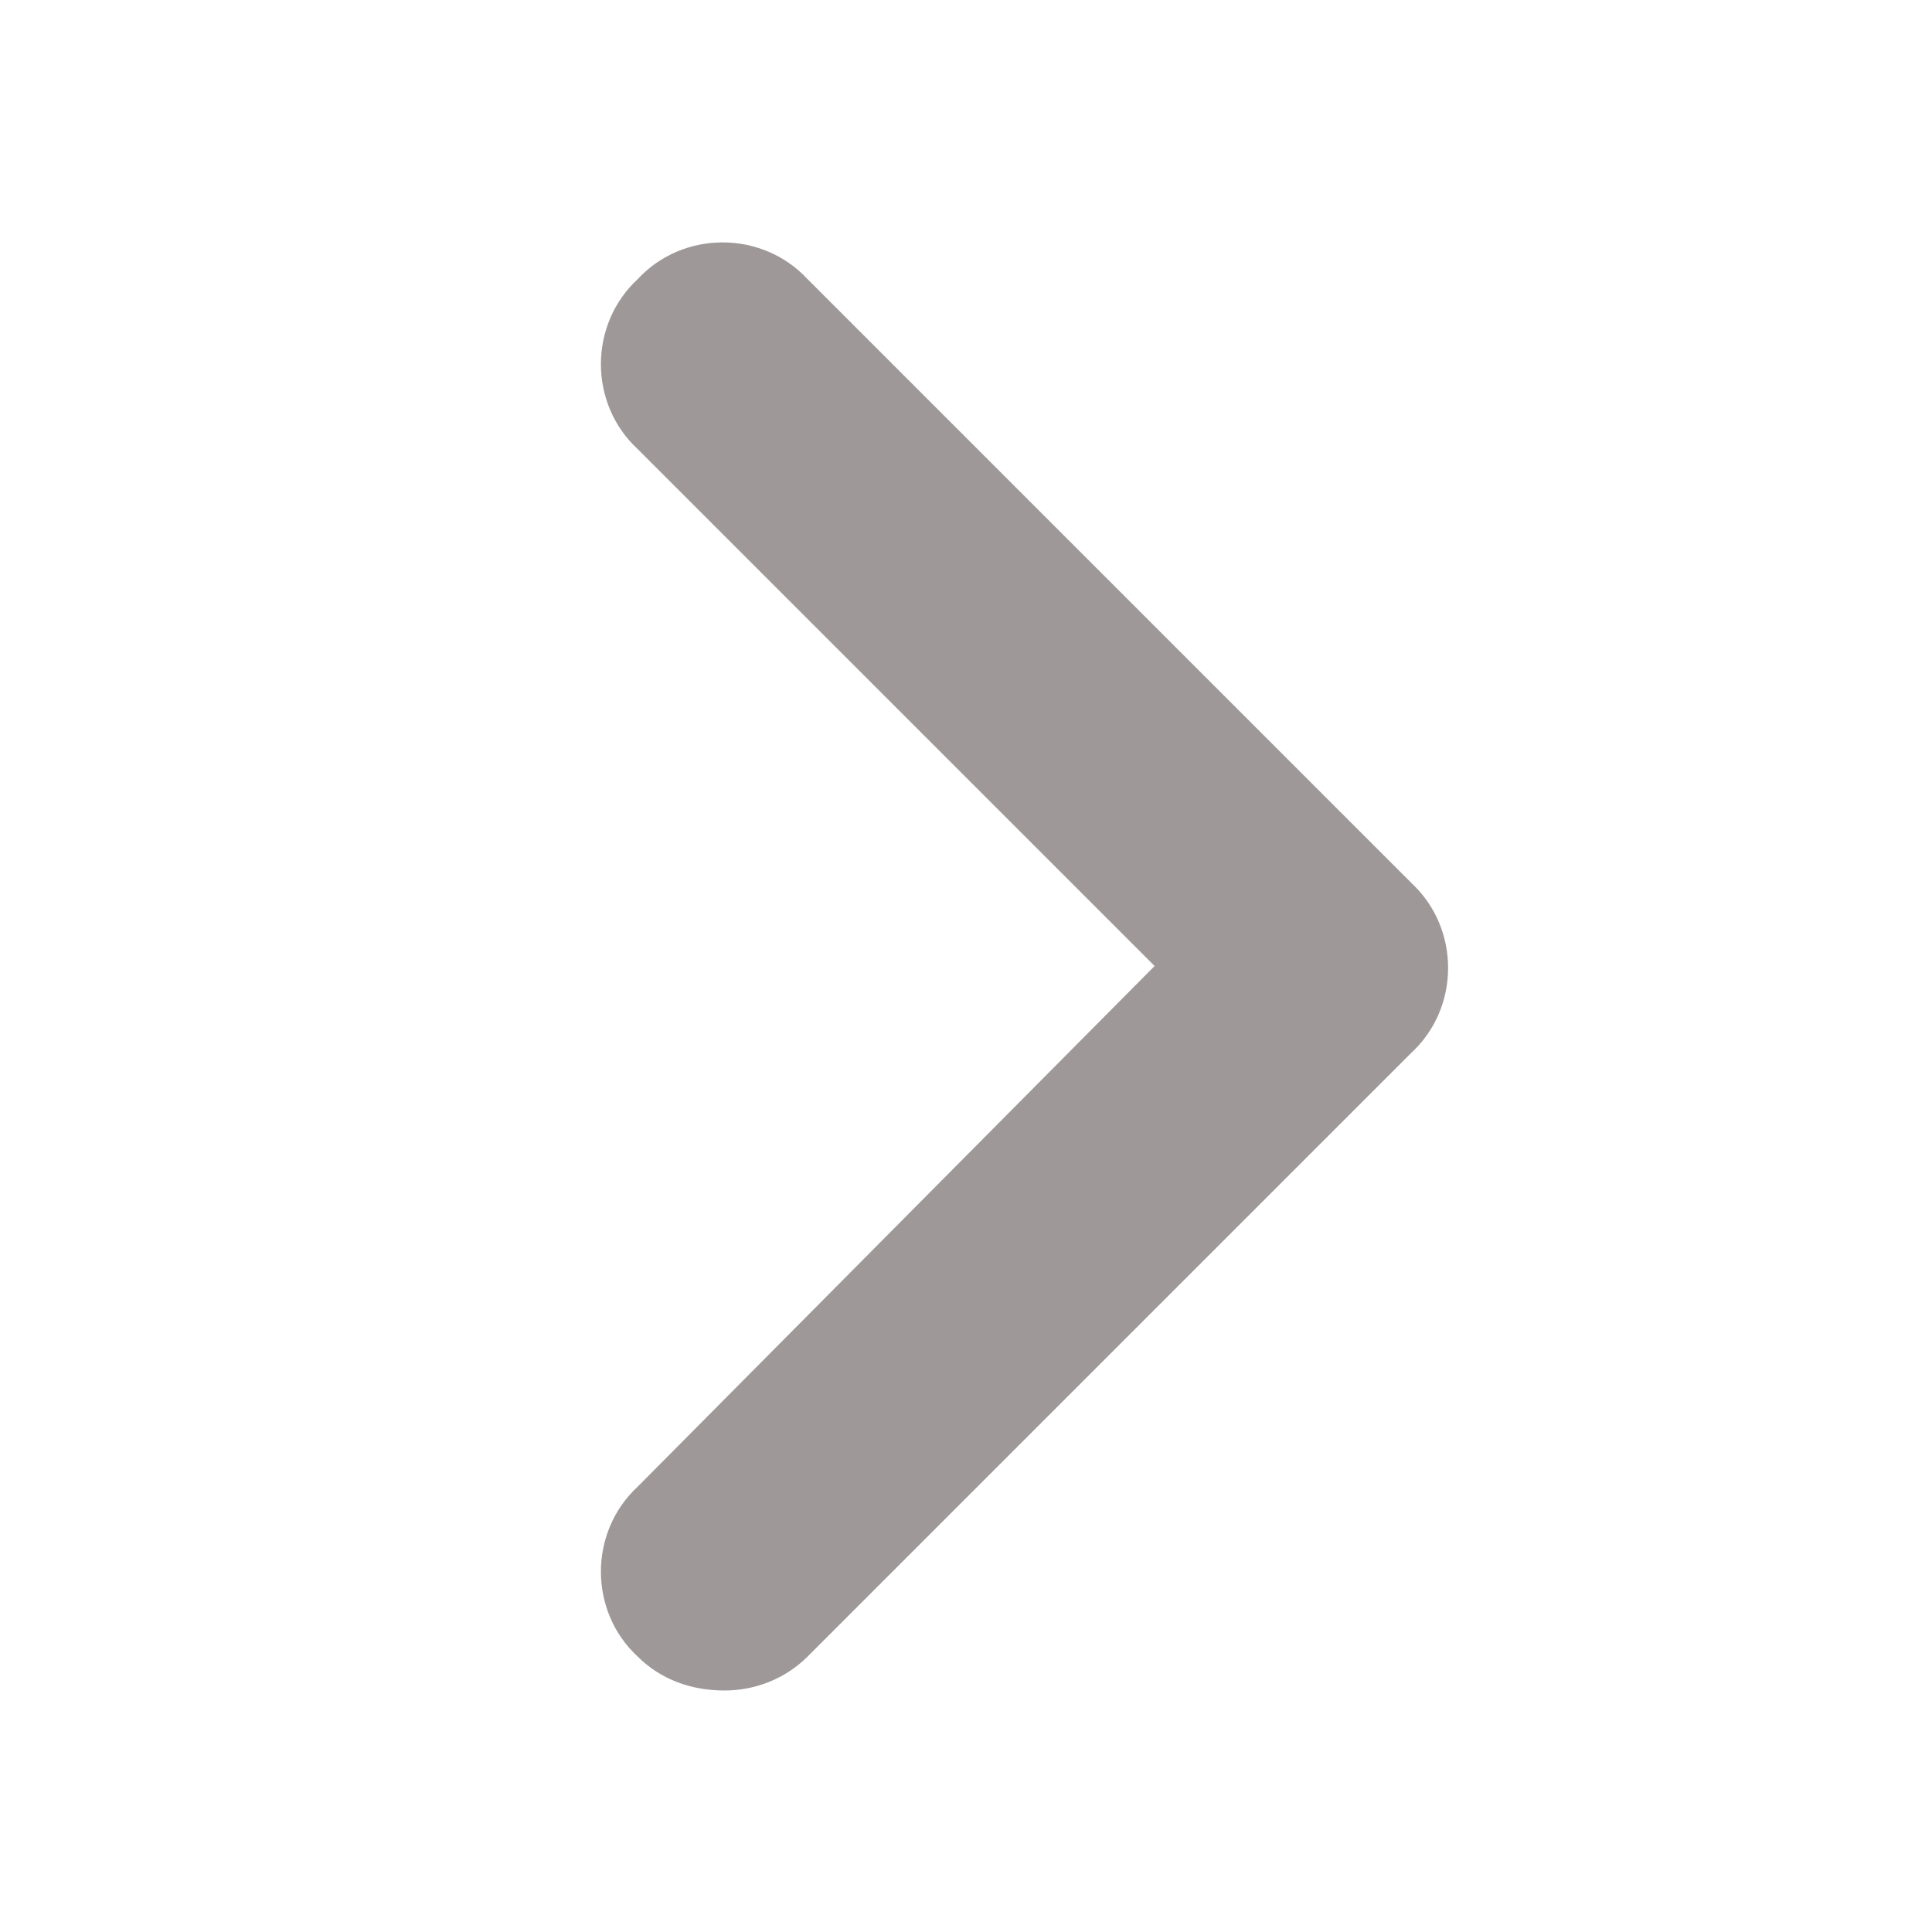 <svg width="16" height="16" viewBox="0 0 16 16" fill="none" xmlns="http://www.w3.org/2000/svg">
<path d="M6 14C5.719 14 5.469 13.906 5.281 13.719C4.875 13.344 4.875 12.688 5.281 12.312L9.562 8L5.281 3.719C4.875 3.344 4.875 2.688 5.281 2.312C5.656 1.906 6.312 1.906 6.688 2.312L11.688 7.312C12.094 7.688 12.094 8.344 11.688 8.719L6.688 13.719C6.5 13.906 6.25 14 6 14Z" fill="#3E3232" fill-opacity="0.5"></path>
</svg>